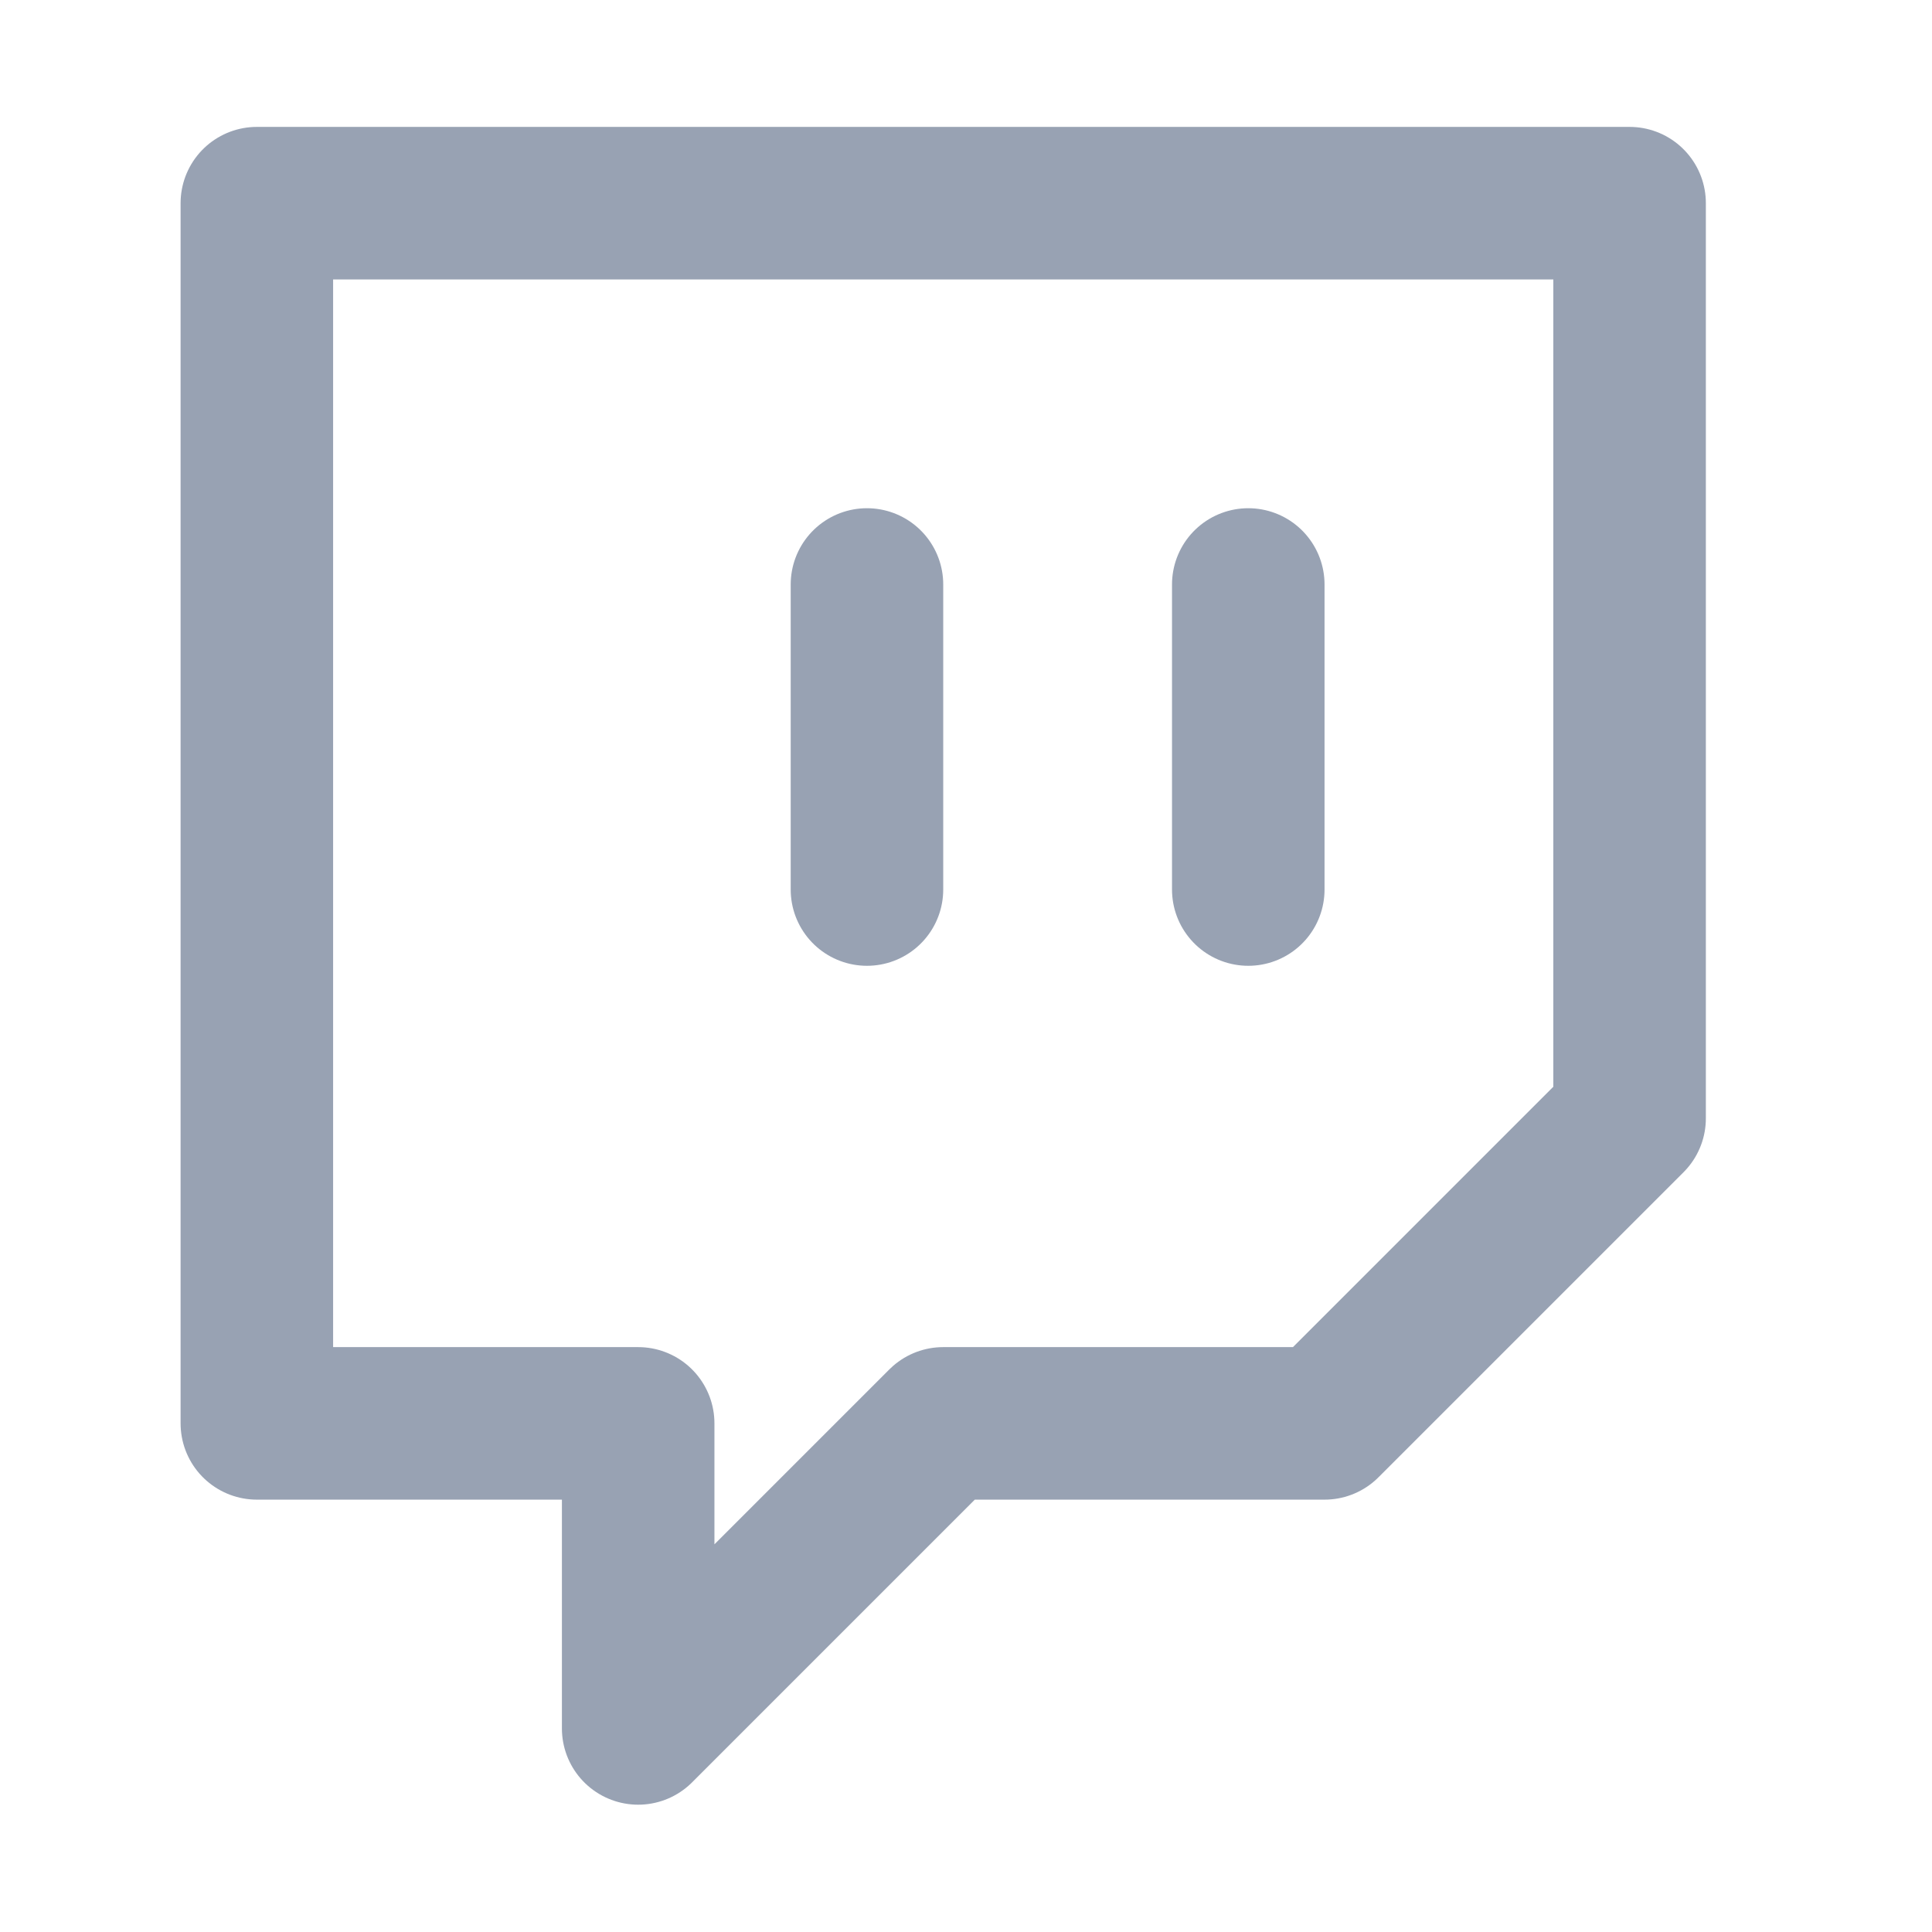 <svg width="19" height="19" viewBox="0 0 19 19" fill="none" xmlns="http://www.w3.org/2000/svg">
<path d="M8.526 8.748V5.748M12.276 8.748V5.748M16.026 1.998H2.526V13.998H6.276V16.998L9.276 13.998H13.026L16.026 10.998V1.998Z" stroke="#98A2B3" stroke-width="1.5" stroke-linecap="round" stroke-linejoin="round"/>
</svg>
